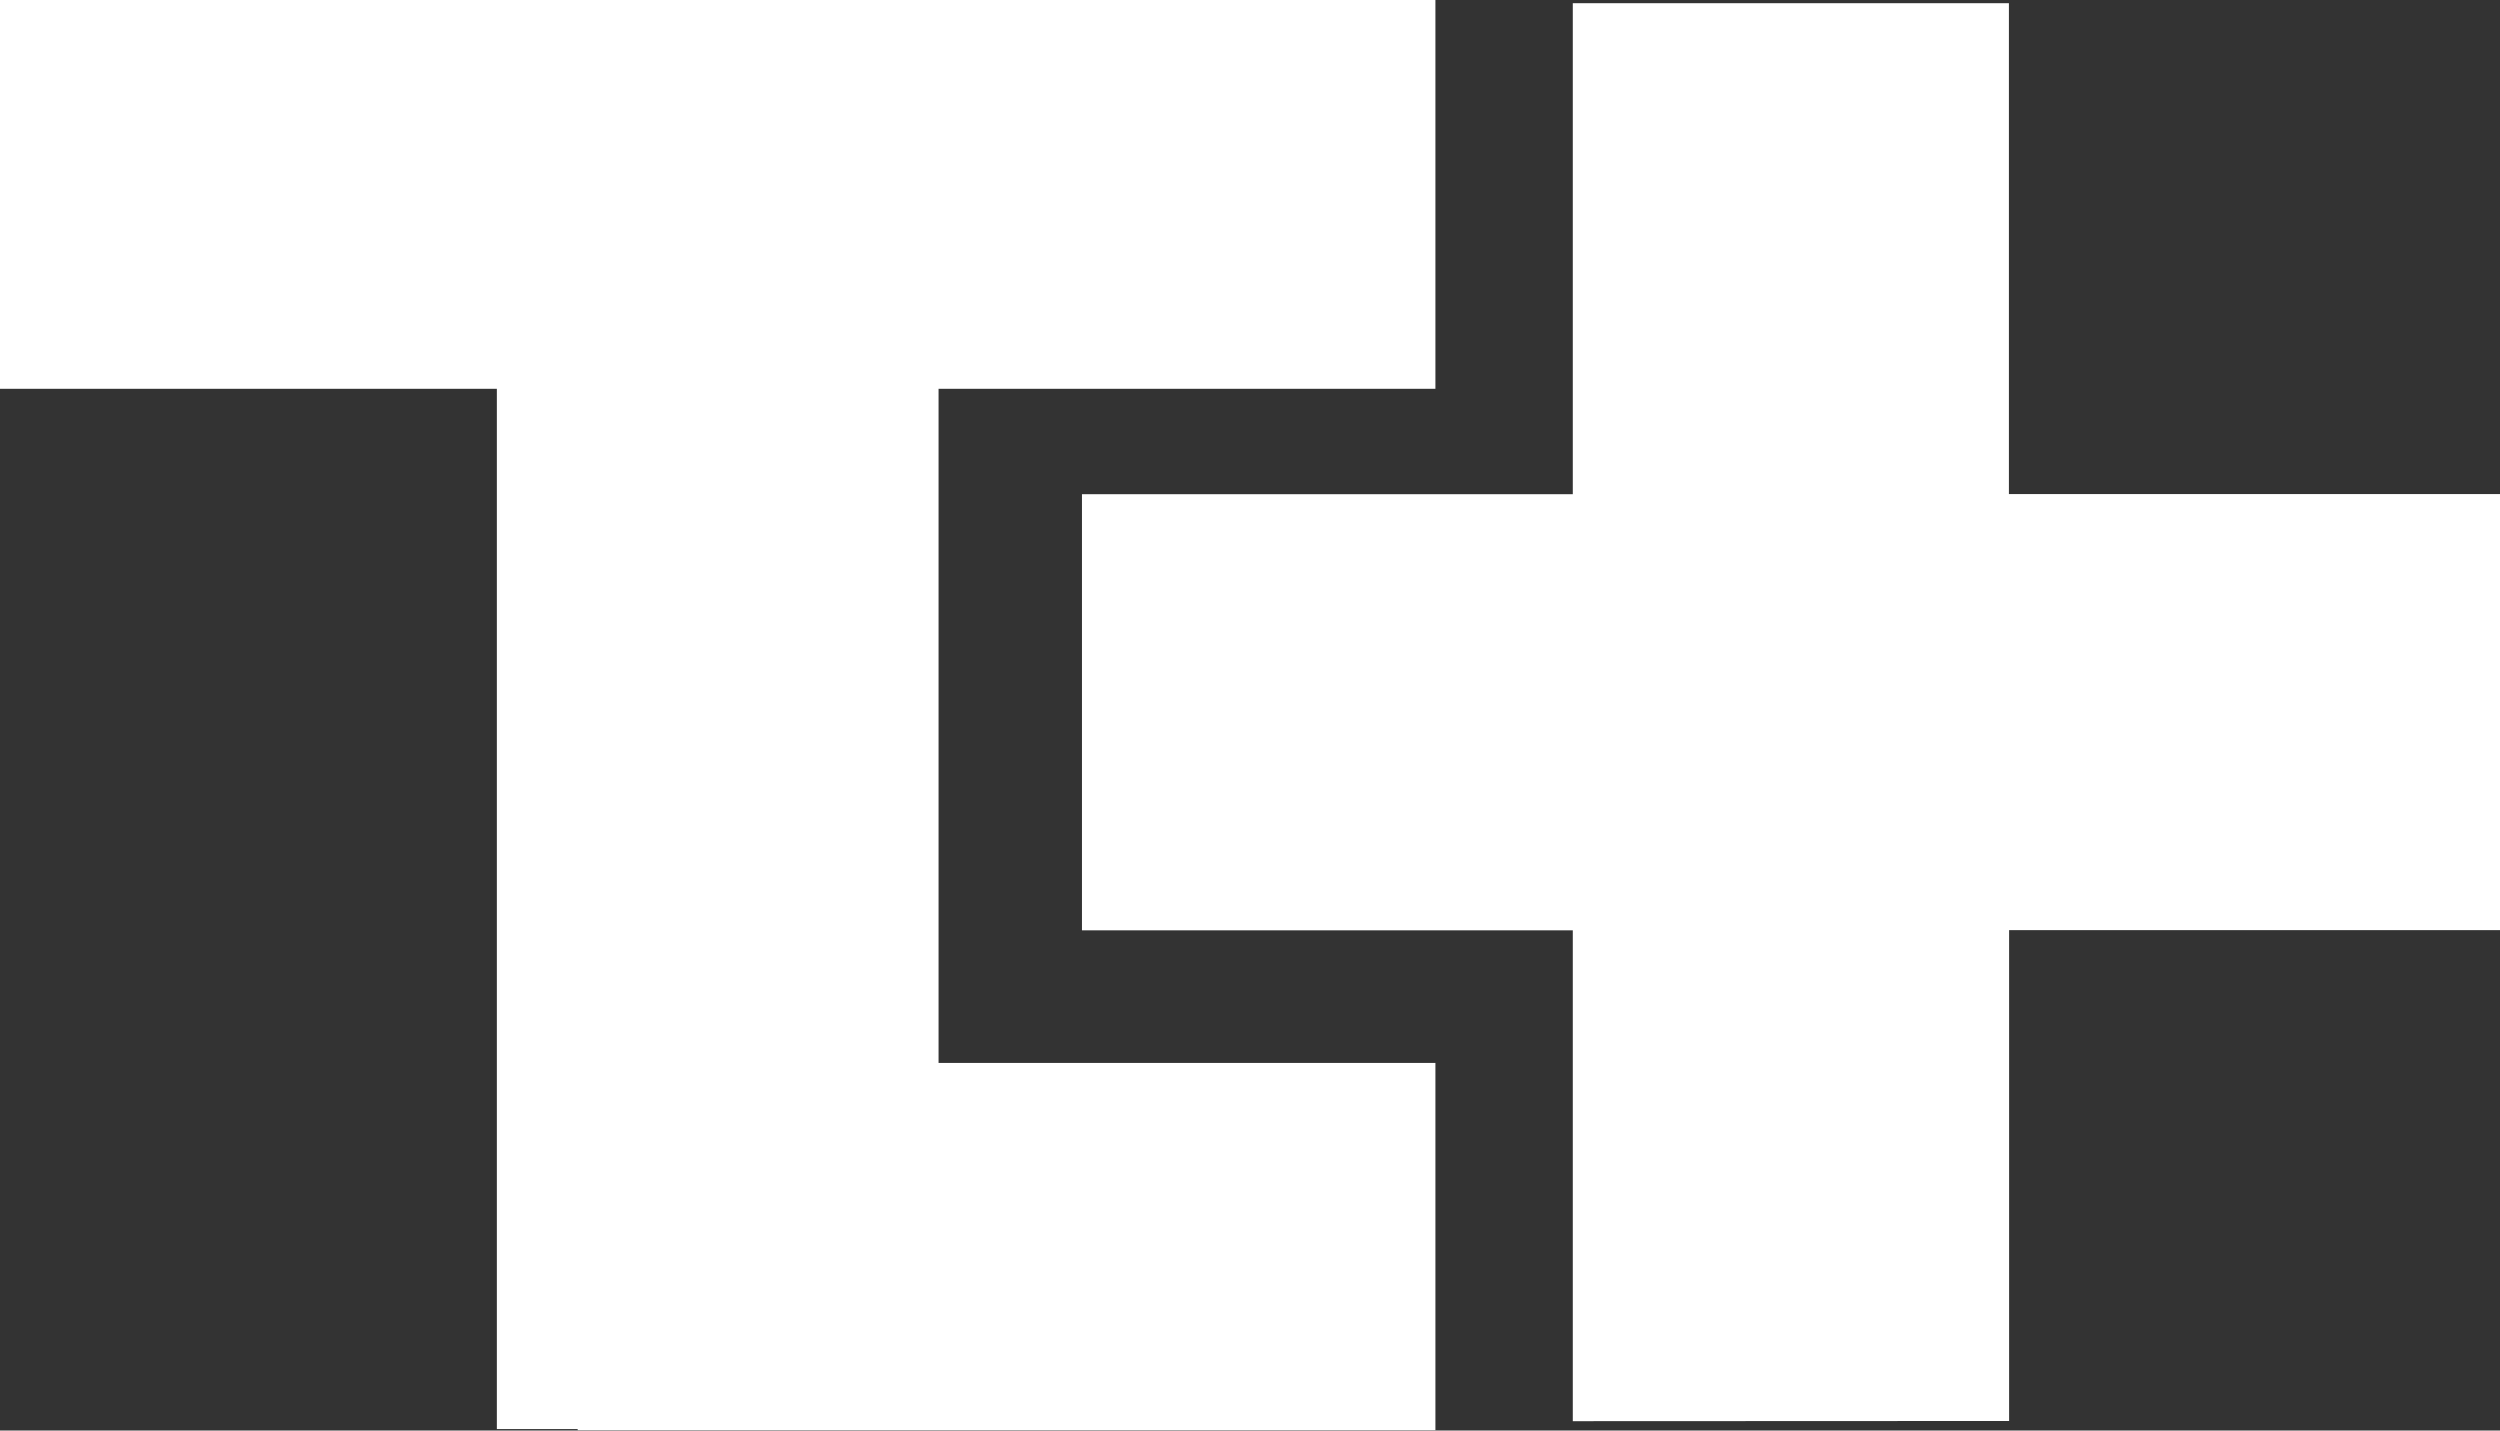 <svg id="Grupo_51" data-name="Grupo 51" xmlns="http://www.w3.org/2000/svg" width="38.98" height="22.305" viewBox="0 0 38.98 22.305">
  <rect x="0" y="0" width="38.98" height="22.305" fill="#333333" stroke="none"/>
  <path id="União_6" data-name="União 6" d="M9.007,22.3v-.018H7.747V6.062H0V0H22.381V6.062H14.634V16.573h7.747V22.3Z" transform="translate(0 0)" fill="#fff"/>
  <path id="União_7" data-name="União 7" d="M7.653,22.109V14.456H0v-6.8H7.653V0h6.8V7.653H22.11v6.8H14.456v7.653Z" transform="translate(16.87 0.05)" fill="#fff"/>
</svg>
